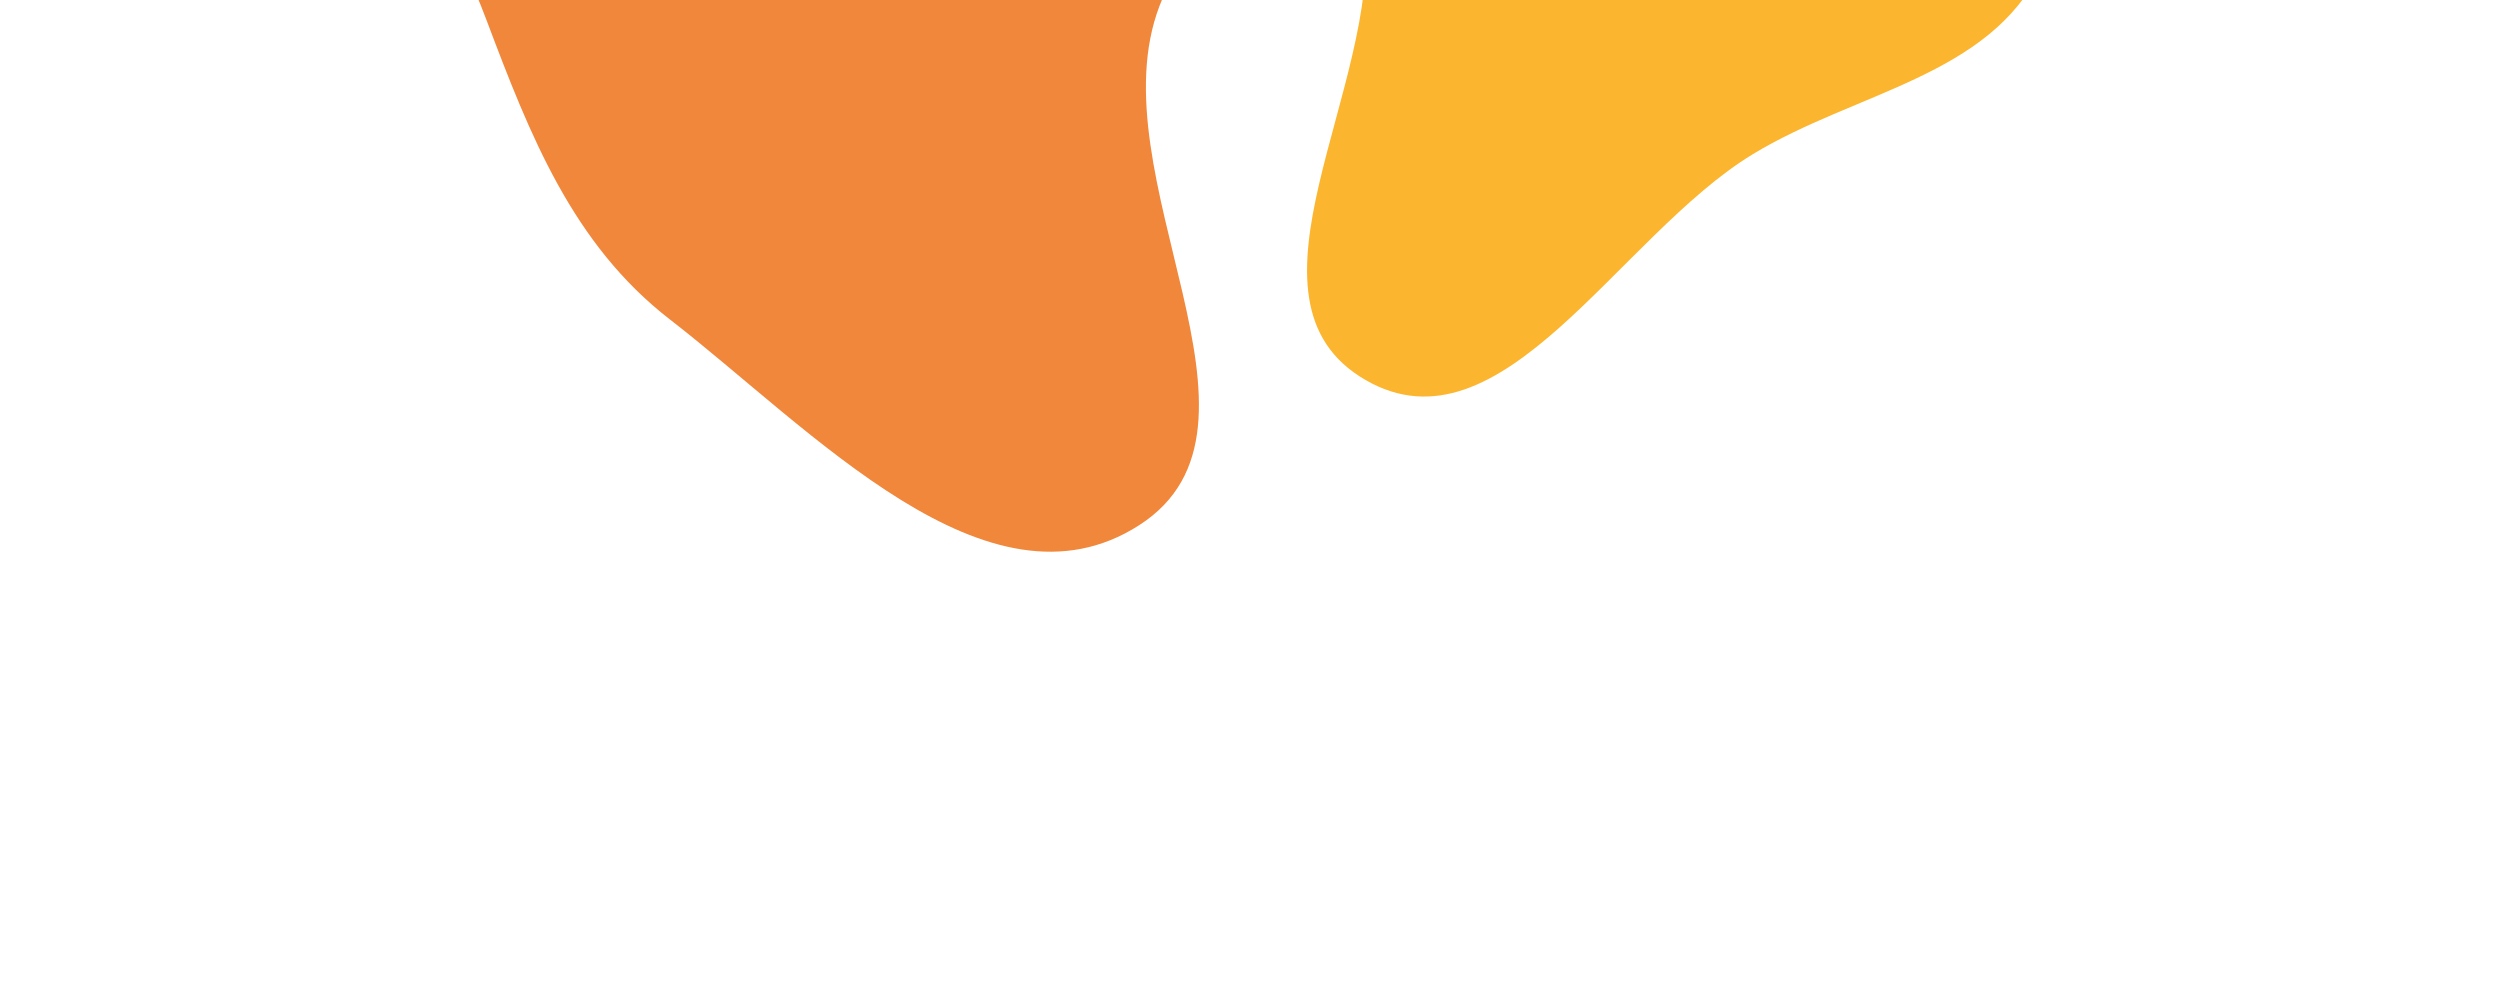 <svg xmlns="http://www.w3.org/2000/svg" width="145" height="57" viewBox="0 0 145 57" fill="none">
    <g clip-path="url(#clip0_7554_9550)">
        <g filter="url(#filter0_f_7554_9550)">
            <path fill-rule="evenodd" clip-rule="evenodd" d="M93.657 -36.818C103.115 -37.842 113.422 -34.558 118.822 -26.902C123.941 -19.647 122.195 -9.761 118.374 -1.78C115.402 4.427 107.613 5.325 101.659 8.945C93.872 13.68 87.094 26.603 79.201 22.04C71.139 17.379 80.105 5.047 79.163 -4.06C78.491 -10.547 71.982 -16.133 74.63 -22.118C78.006 -29.747 85.202 -35.902 93.657 -36.818Z" fill="#FCB52E"/>
        </g>
        <g filter="url(#filter1_f_7554_9550)">
            <path fill-rule="evenodd" clip-rule="evenodd" d="M49.573 -44.004C64.44 -46.587 86.533 -51.529 92.112 -37.539C97.995 -22.786 72.935 -14.495 67.254 0.336C63.47 10.215 74.98 24.757 66.06 30.469C57.287 36.087 47.087 24.902 38.851 18.526C33.203 14.153 30.737 7.848 28.22 1.172C24.85 -7.765 18.204 -16.767 22.286 -25.403C27.229 -35.862 38.155 -42.019 49.573 -44.004Z" fill="#F0873B"/>
        </g>
    </g>
    <defs>
        <filter id="filter0_f_7554_9550" x="24" y="-87" width="148" height="160" filterUnits="userSpaceOnUse" color-interpolation-filters="sRGB">
            <feFlood flood-opacity="0" result="BackgroundImageFix"/>
            <feBlend mode="normal" in="SourceGraphic" in2="BackgroundImageFix" result="shape"/>
            <feGaussianBlur stdDeviation="25" result="effect1_foregroundBlur_7554_9550"/>
        </filter>
        <filter id="filter1_f_7554_9550" x="-29" y="-97" width="172" height="179" filterUnits="userSpaceOnUse" color-interpolation-filters="sRGB">
            <feFlood flood-opacity="0" result="BackgroundImageFix"/>
            <feBlend mode="normal" in="SourceGraphic" in2="BackgroundImageFix" result="shape"/>
            <feGaussianBlur stdDeviation="25" result="effect1_foregroundBlur_7554_9550"/>
        </filter>
        <clipPath id="clip0_7554_9550">
            <rect width="145" height="57" fill="white"/>
        </clipPath>
    </defs>
</svg>